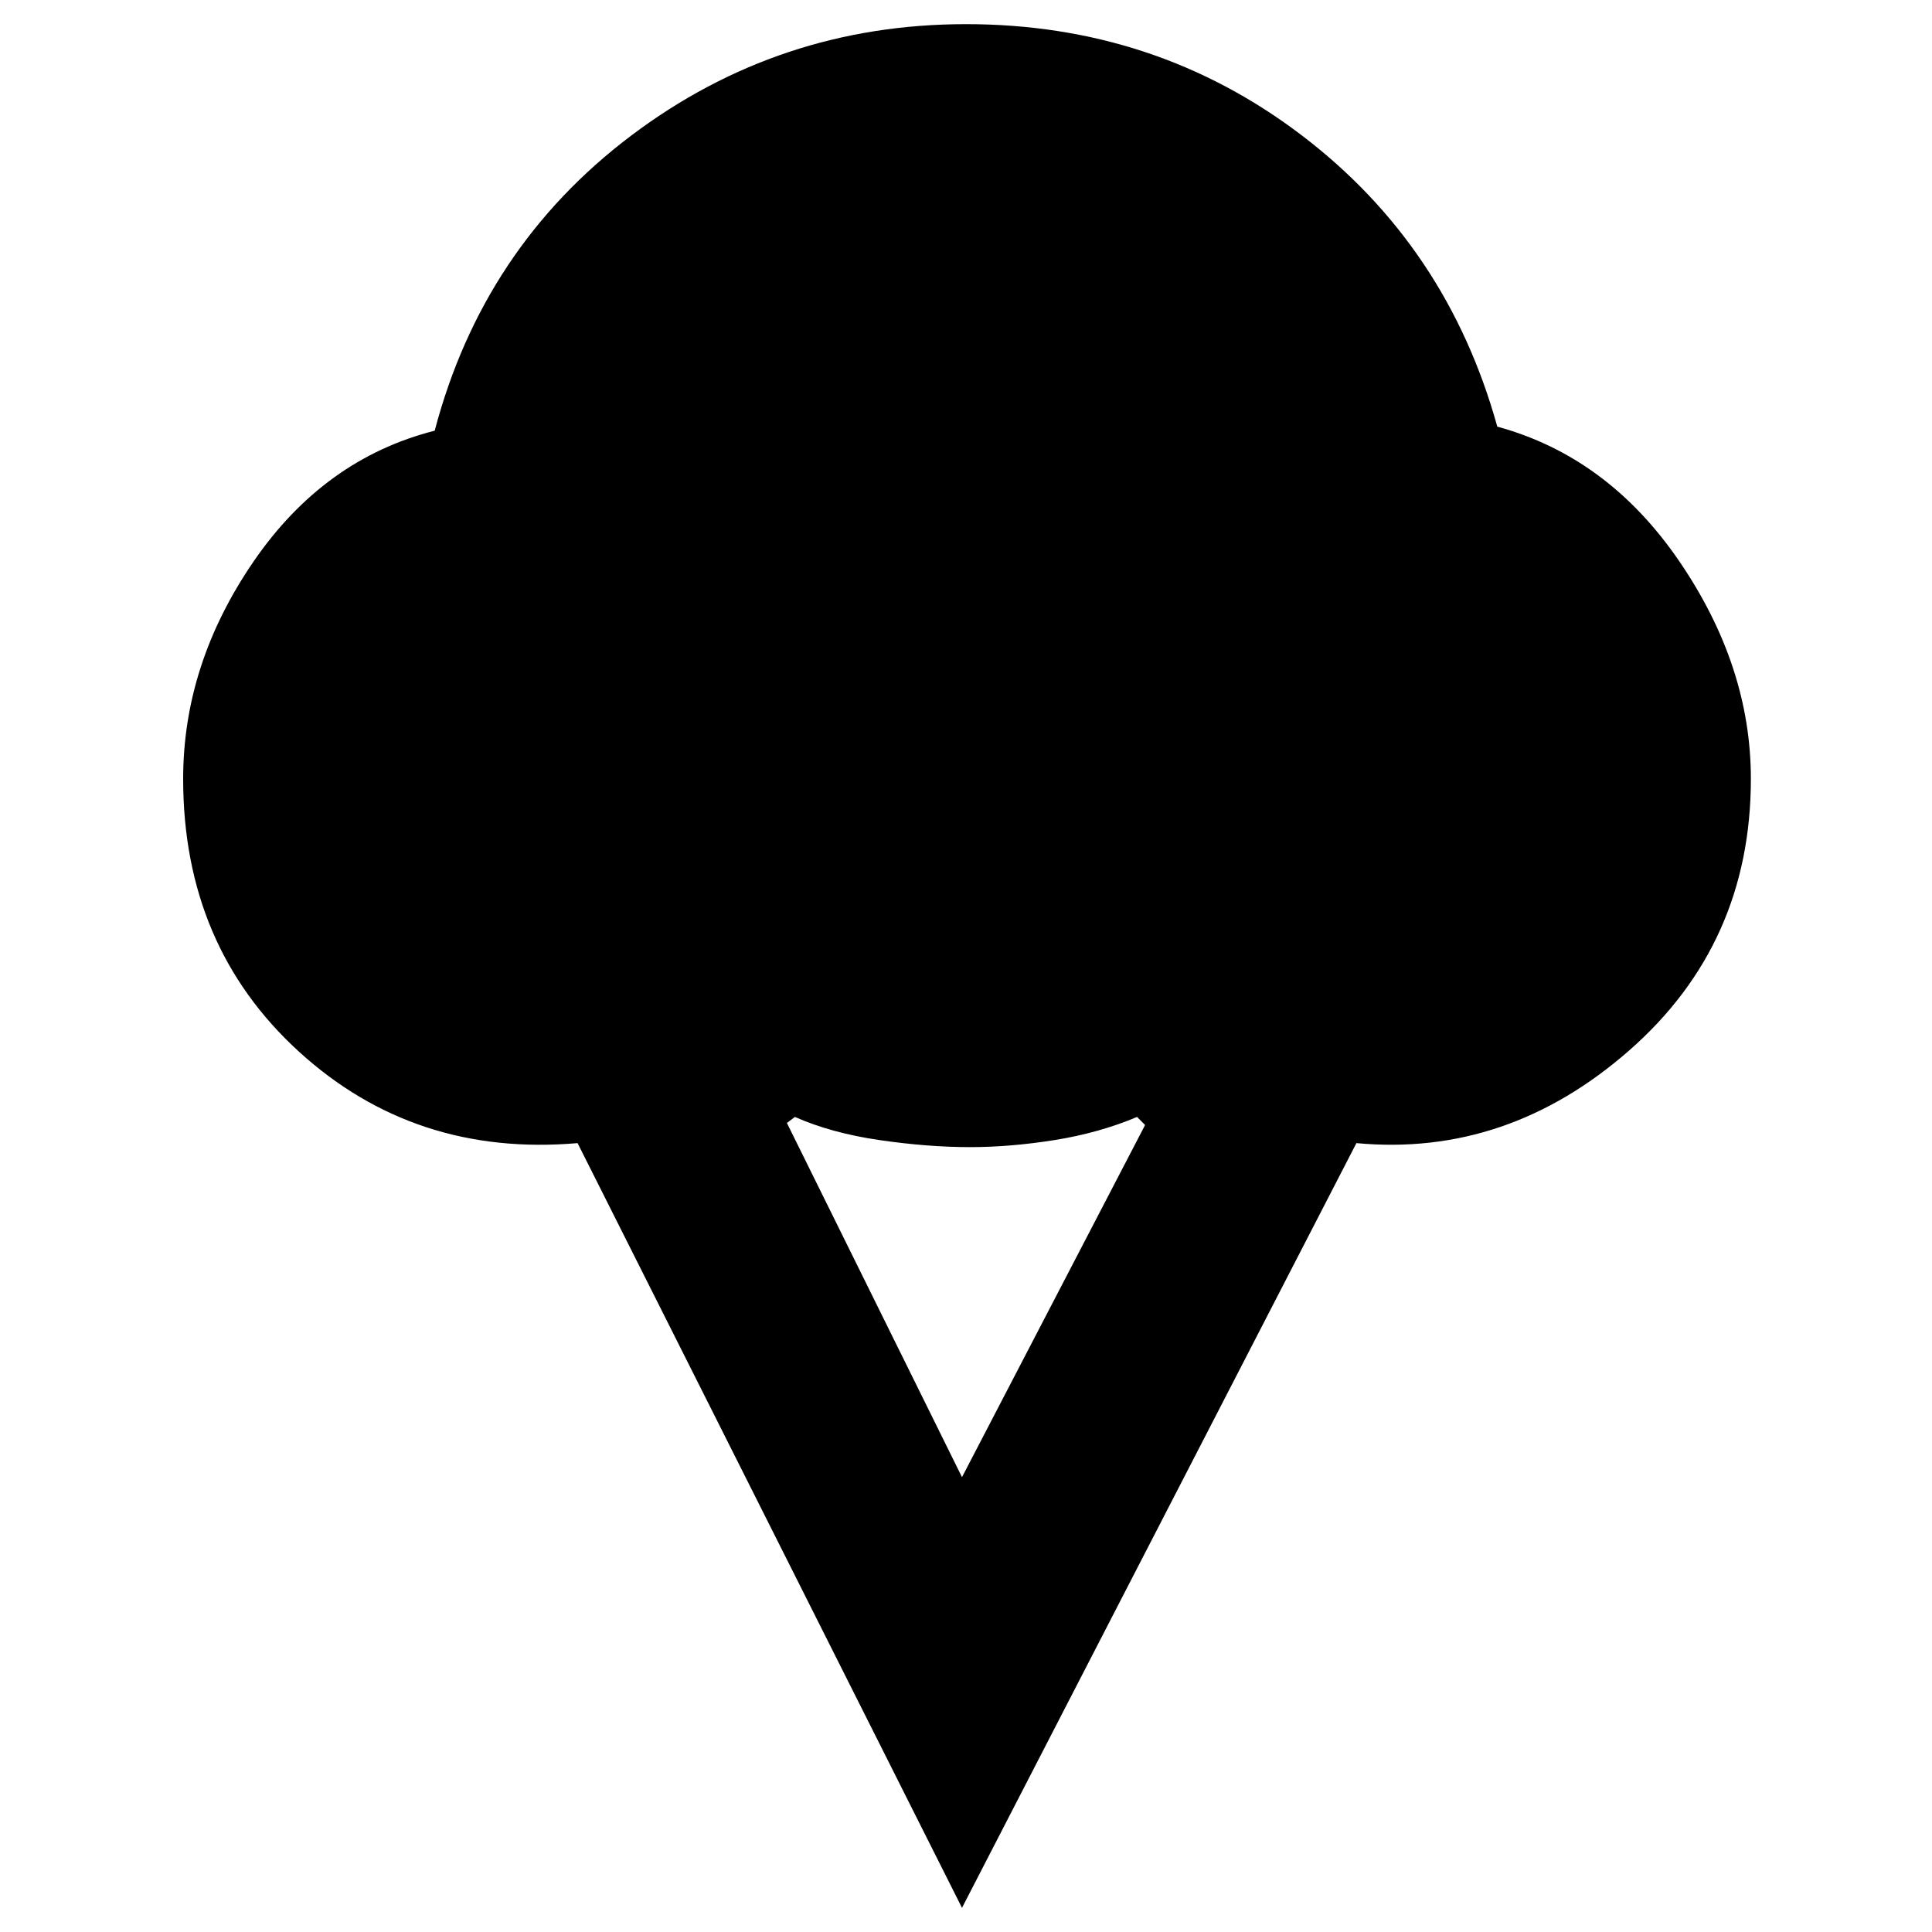 <svg xmlns="http://www.w3.org/2000/svg" height="40" width="40"><path d="m19.917 39.5-7.959-15.833q-3.375.291-5.771-1.896-2.395-2.188-2.395-5.646 0-2.375 1.458-4.5T9 8.917q1-3.792 4.062-6.105Q16.125.5 20 .5q3.917 0 6.938 2.292Q29.958 5.083 31 8.833q2.292.625 3.771 2.792t1.479 4.5q0 3.417-2.521 5.625t-5.646 1.917Zm0-8.917 3.791-7.291-.166-.167q-.792.333-1.709.479-.916.146-1.75.146-.875 0-1.875-.146t-1.75-.479l-.166.125Z"/></svg>